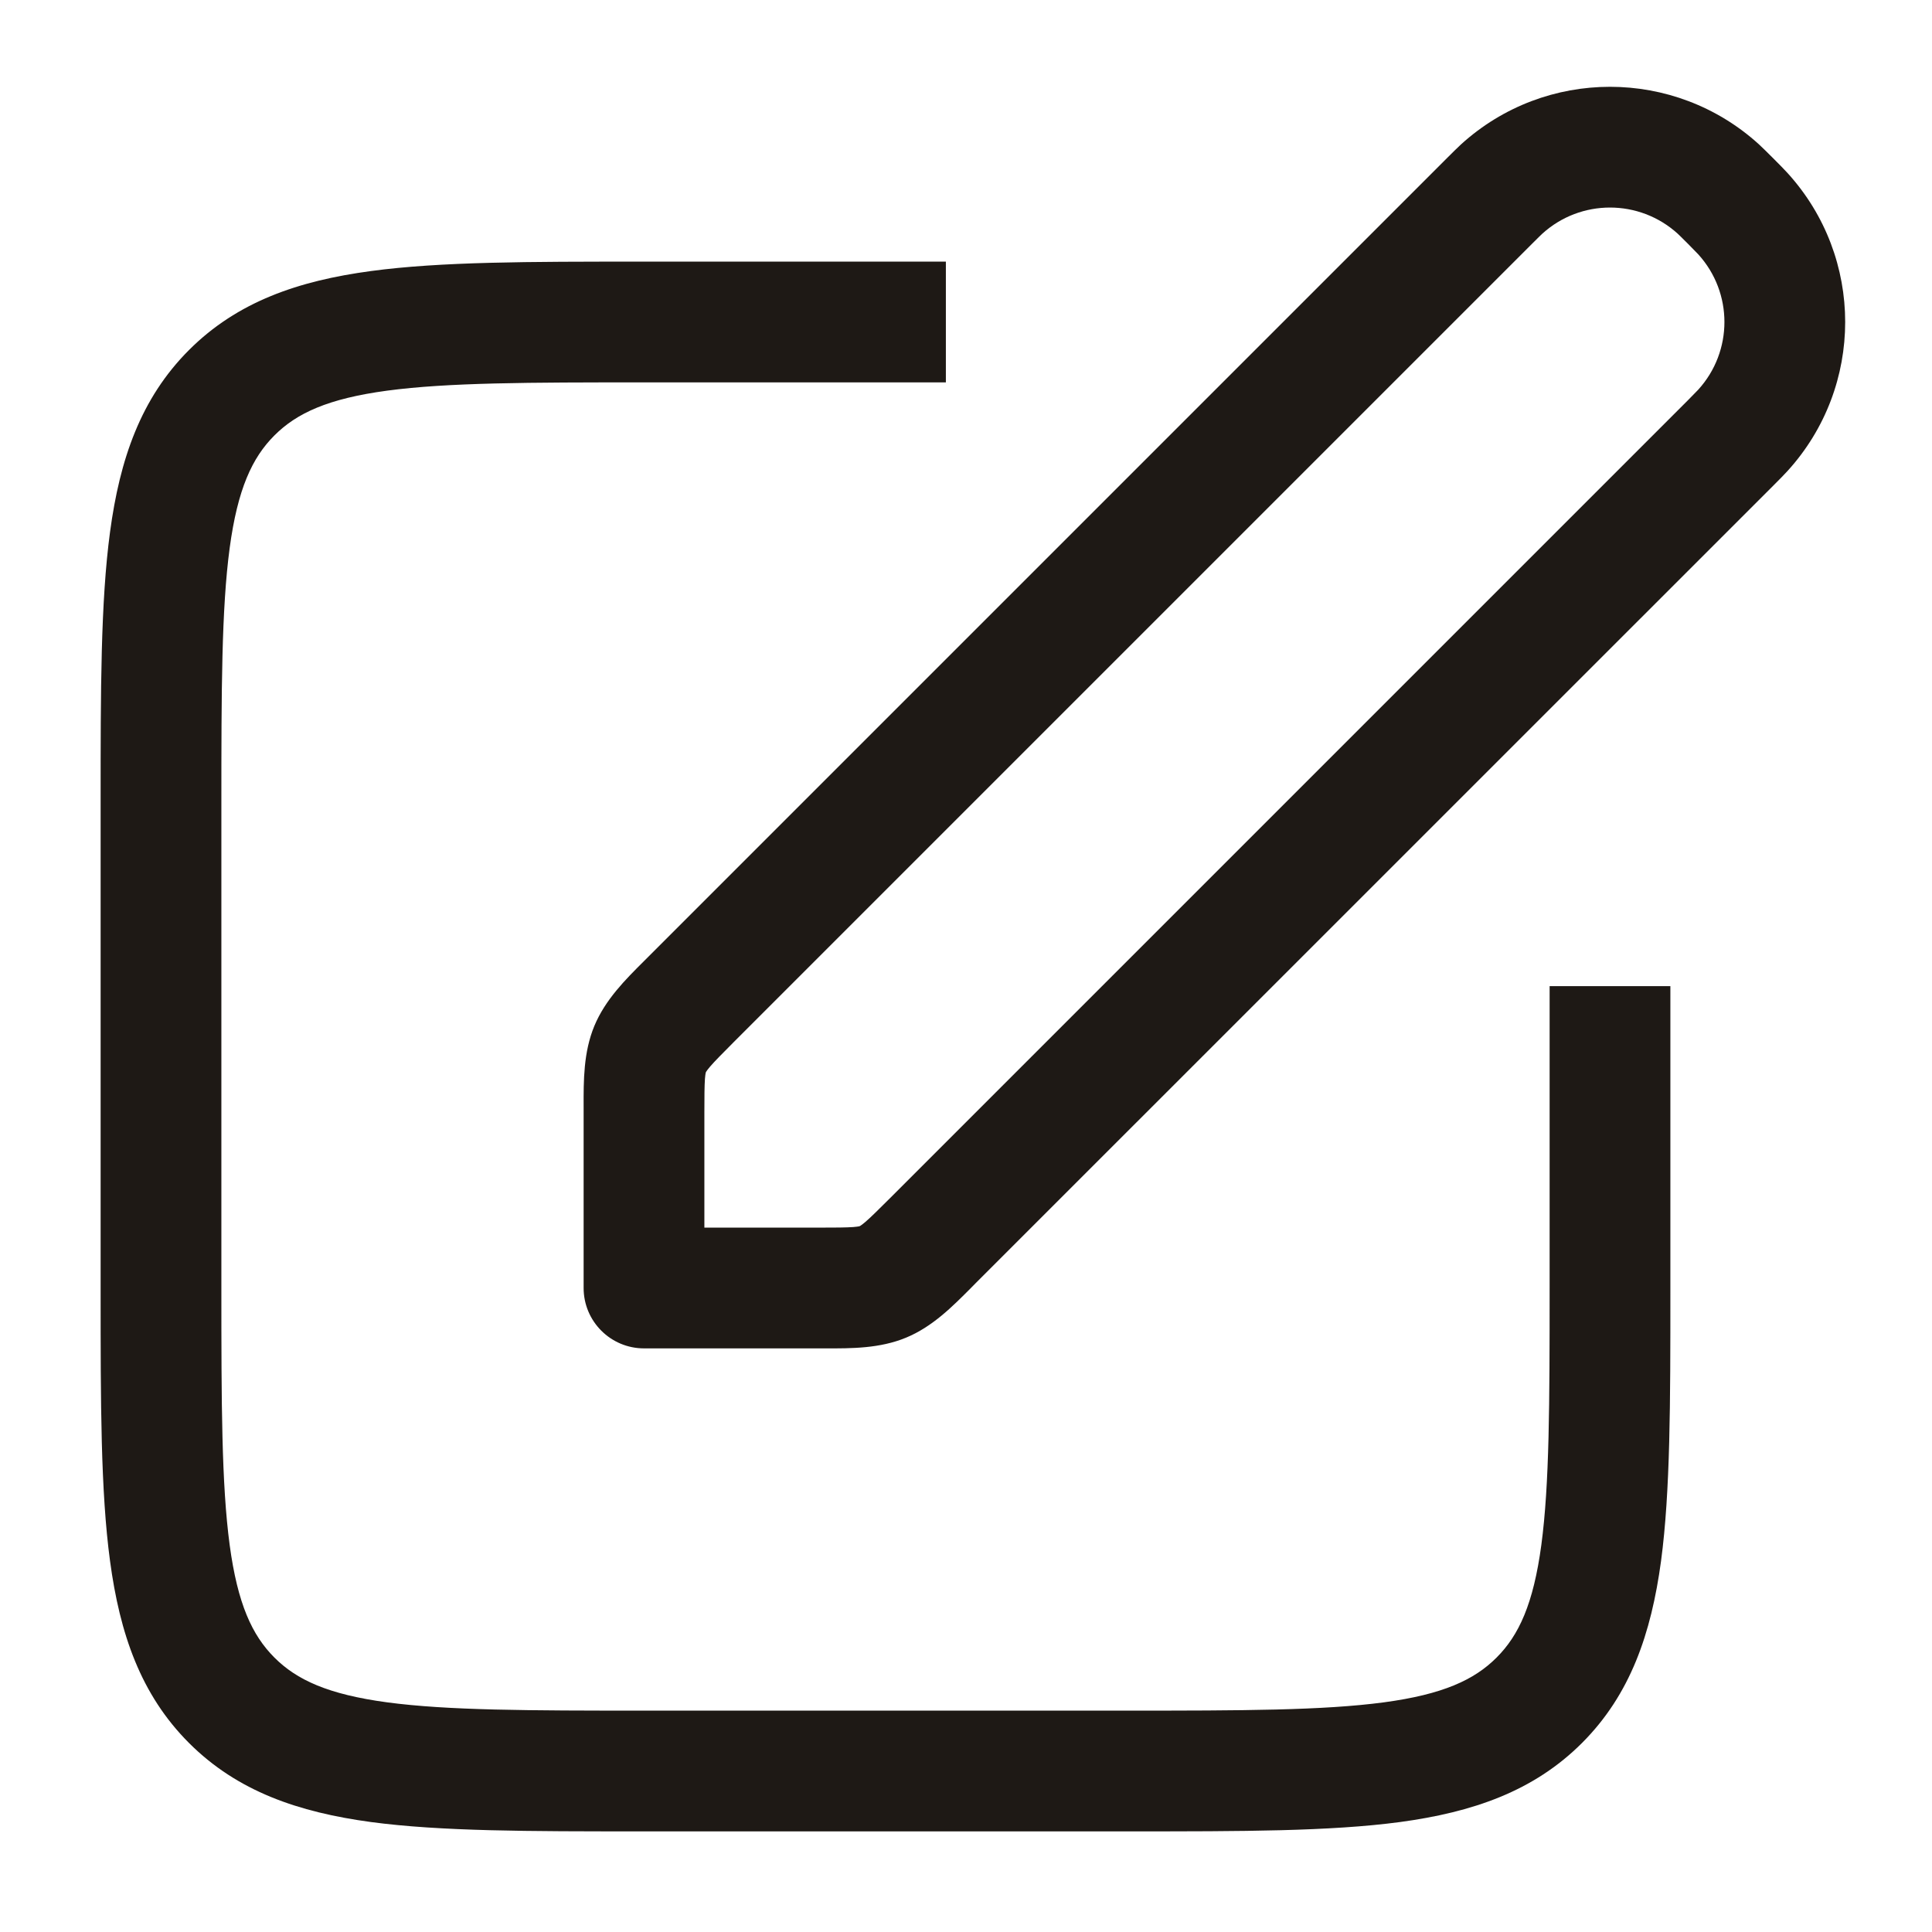 <svg width="24" height="24" viewBox="0 0 24 24" fill="none" xmlns="http://www.w3.org/2000/svg">
<path fill-rule="evenodd" clip-rule="evenodd" d="M20.841 2.903C20.364 2.47 19.636 2.47 19.159 2.903C19.14 2.92 19.116 2.945 19.03 3.03L9.116 12.944C8.964 13.097 8.879 13.182 8.82 13.251C8.794 13.281 8.781 13.3 8.775 13.309C8.772 13.314 8.77 13.316 8.77 13.317L8.769 13.319L8.769 13.32C8.768 13.32 8.768 13.322 8.767 13.325C8.767 13.326 8.767 13.327 8.766 13.329C8.764 13.34 8.76 13.362 8.757 13.402C8.751 13.493 8.75 13.613 8.75 13.828V15.25H10.172C10.387 15.25 10.507 15.249 10.598 15.243C10.638 15.24 10.66 15.236 10.671 15.234C10.673 15.233 10.674 15.233 10.675 15.233C10.678 15.232 10.68 15.232 10.68 15.231L10.681 15.231L10.683 15.23C10.684 15.23 10.686 15.228 10.691 15.225C10.7 15.219 10.719 15.206 10.749 15.18C10.818 15.121 10.903 15.036 11.056 14.884L20.97 4.97C21.055 4.884 21.079 4.859 21.096 4.841C21.53 4.364 21.53 3.636 21.096 3.159C21.079 3.141 21.055 3.116 20.97 3.03C20.884 2.945 20.86 2.92 20.841 2.903ZM18.15 1.793C19.199 0.84 20.801 0.84 21.85 1.793C21.899 1.838 21.95 1.89 22.018 1.957L22.043 1.982C22.11 2.05 22.162 2.101 22.206 2.15C23.16 3.199 23.16 4.801 22.206 5.85C22.162 5.899 22.11 5.95 22.043 6.018L12.116 15.944C12.097 15.963 12.079 15.982 12.06 16.001C11.83 16.232 11.582 16.482 11.255 16.617C10.929 16.752 10.577 16.751 10.252 16.75C10.225 16.75 10.198 16.75 10.172 16.75H8C7.586 16.75 7.25 16.414 7.25 16V13.828C7.25 13.802 7.25 13.775 7.25 13.748C7.249 13.423 7.248 13.071 7.383 12.745C7.519 12.418 7.768 12.17 7.999 11.94C8.018 11.921 8.037 11.903 8.055 11.884L17.982 1.957C18.05 1.89 18.101 1.838 18.15 1.793ZM7.945 3.25L11.75 3.25V4.75H8C6.565 4.75 5.563 4.752 4.808 4.853C4.074 4.952 3.686 5.132 3.409 5.409C3.132 5.686 2.952 6.074 2.853 6.808C2.752 7.563 2.75 8.565 2.75 10V16C2.75 17.435 2.752 18.436 2.853 19.192C2.952 19.926 3.132 20.314 3.409 20.591C3.686 20.868 4.074 21.048 4.808 21.147C5.563 21.248 6.565 21.25 8 21.25H14C15.435 21.25 16.436 21.248 17.192 21.147C17.926 21.048 18.314 20.868 18.591 20.591C18.868 20.314 19.048 19.926 19.147 19.192C19.248 18.436 19.25 17.435 19.25 16V12.25H20.75V16.055C20.75 17.422 20.75 18.525 20.634 19.392C20.512 20.292 20.254 21.05 19.652 21.652C19.05 22.254 18.292 22.512 17.392 22.634C16.525 22.75 15.422 22.75 14.055 22.75H7.945C6.578 22.75 5.475 22.75 4.608 22.634C3.708 22.512 2.95 22.254 2.348 21.652C1.746 21.05 1.488 20.292 1.367 19.392C1.25 18.525 1.25 17.422 1.25 16.055V9.945C1.25 8.578 1.25 7.475 1.367 6.608C1.488 5.708 1.746 4.95 2.348 4.348C2.95 3.746 3.708 3.488 4.608 3.367C5.475 3.25 6.578 3.25 7.945 3.25Z" fill="#1E1915"/>
</svg>
